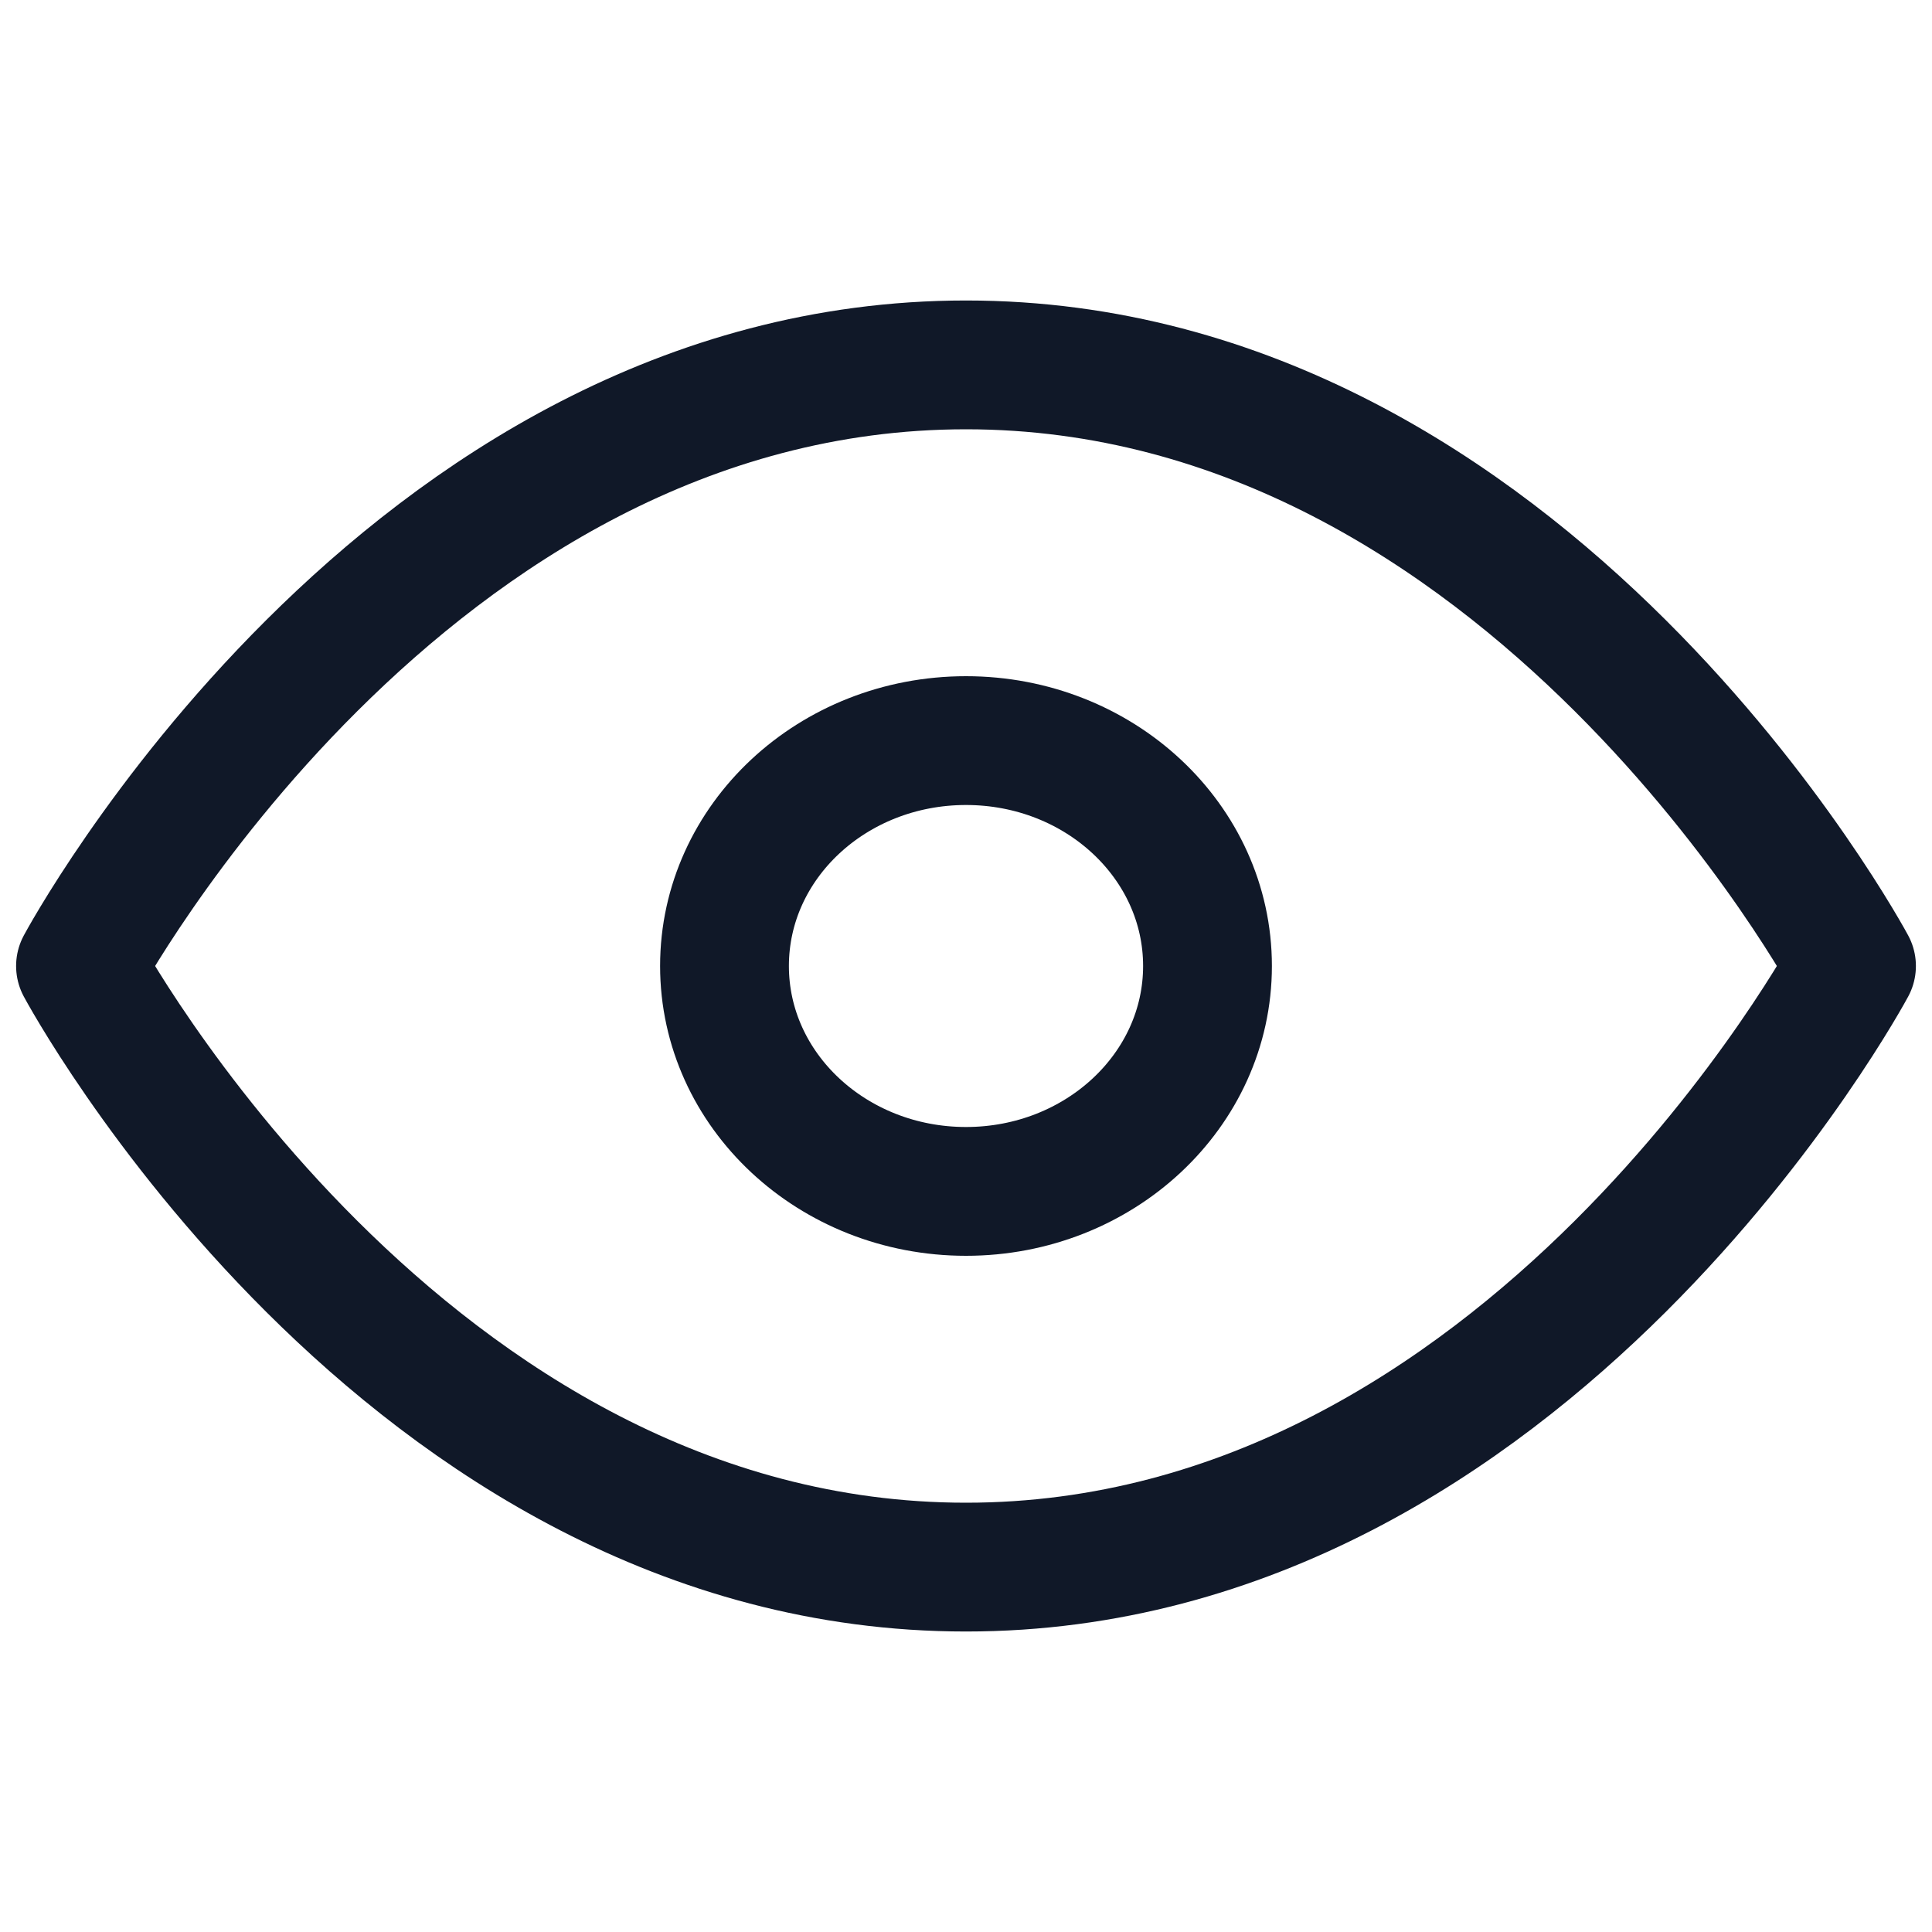 <svg width="15" height="15" viewBox="0 0 15 12" fill="none" xmlns="http://www.w3.org/2000/svg">
<path d="M0.625 6C0.625 6 3.125 1.333 7.5 1.333C11.875 1.333 14.375 6 14.375 6C14.375 6 11.875 10.667 7.5 10.667C3.125 10.667 0.625 6 0.625 6Z" stroke="#101828" stroke-linecap="round" stroke-linejoin="round"/>
<path d="M7.5 7.75C8.536 7.75 9.375 6.966 9.375 6C9.375 5.033 8.536 4.25 7.5 4.25C6.464 4.25 5.625 5.033 5.625 6C5.625 6.966 6.464 7.75 7.5 7.75Z" stroke="#101828" stroke-linecap="round" stroke-linejoin="round"/>
</svg>
